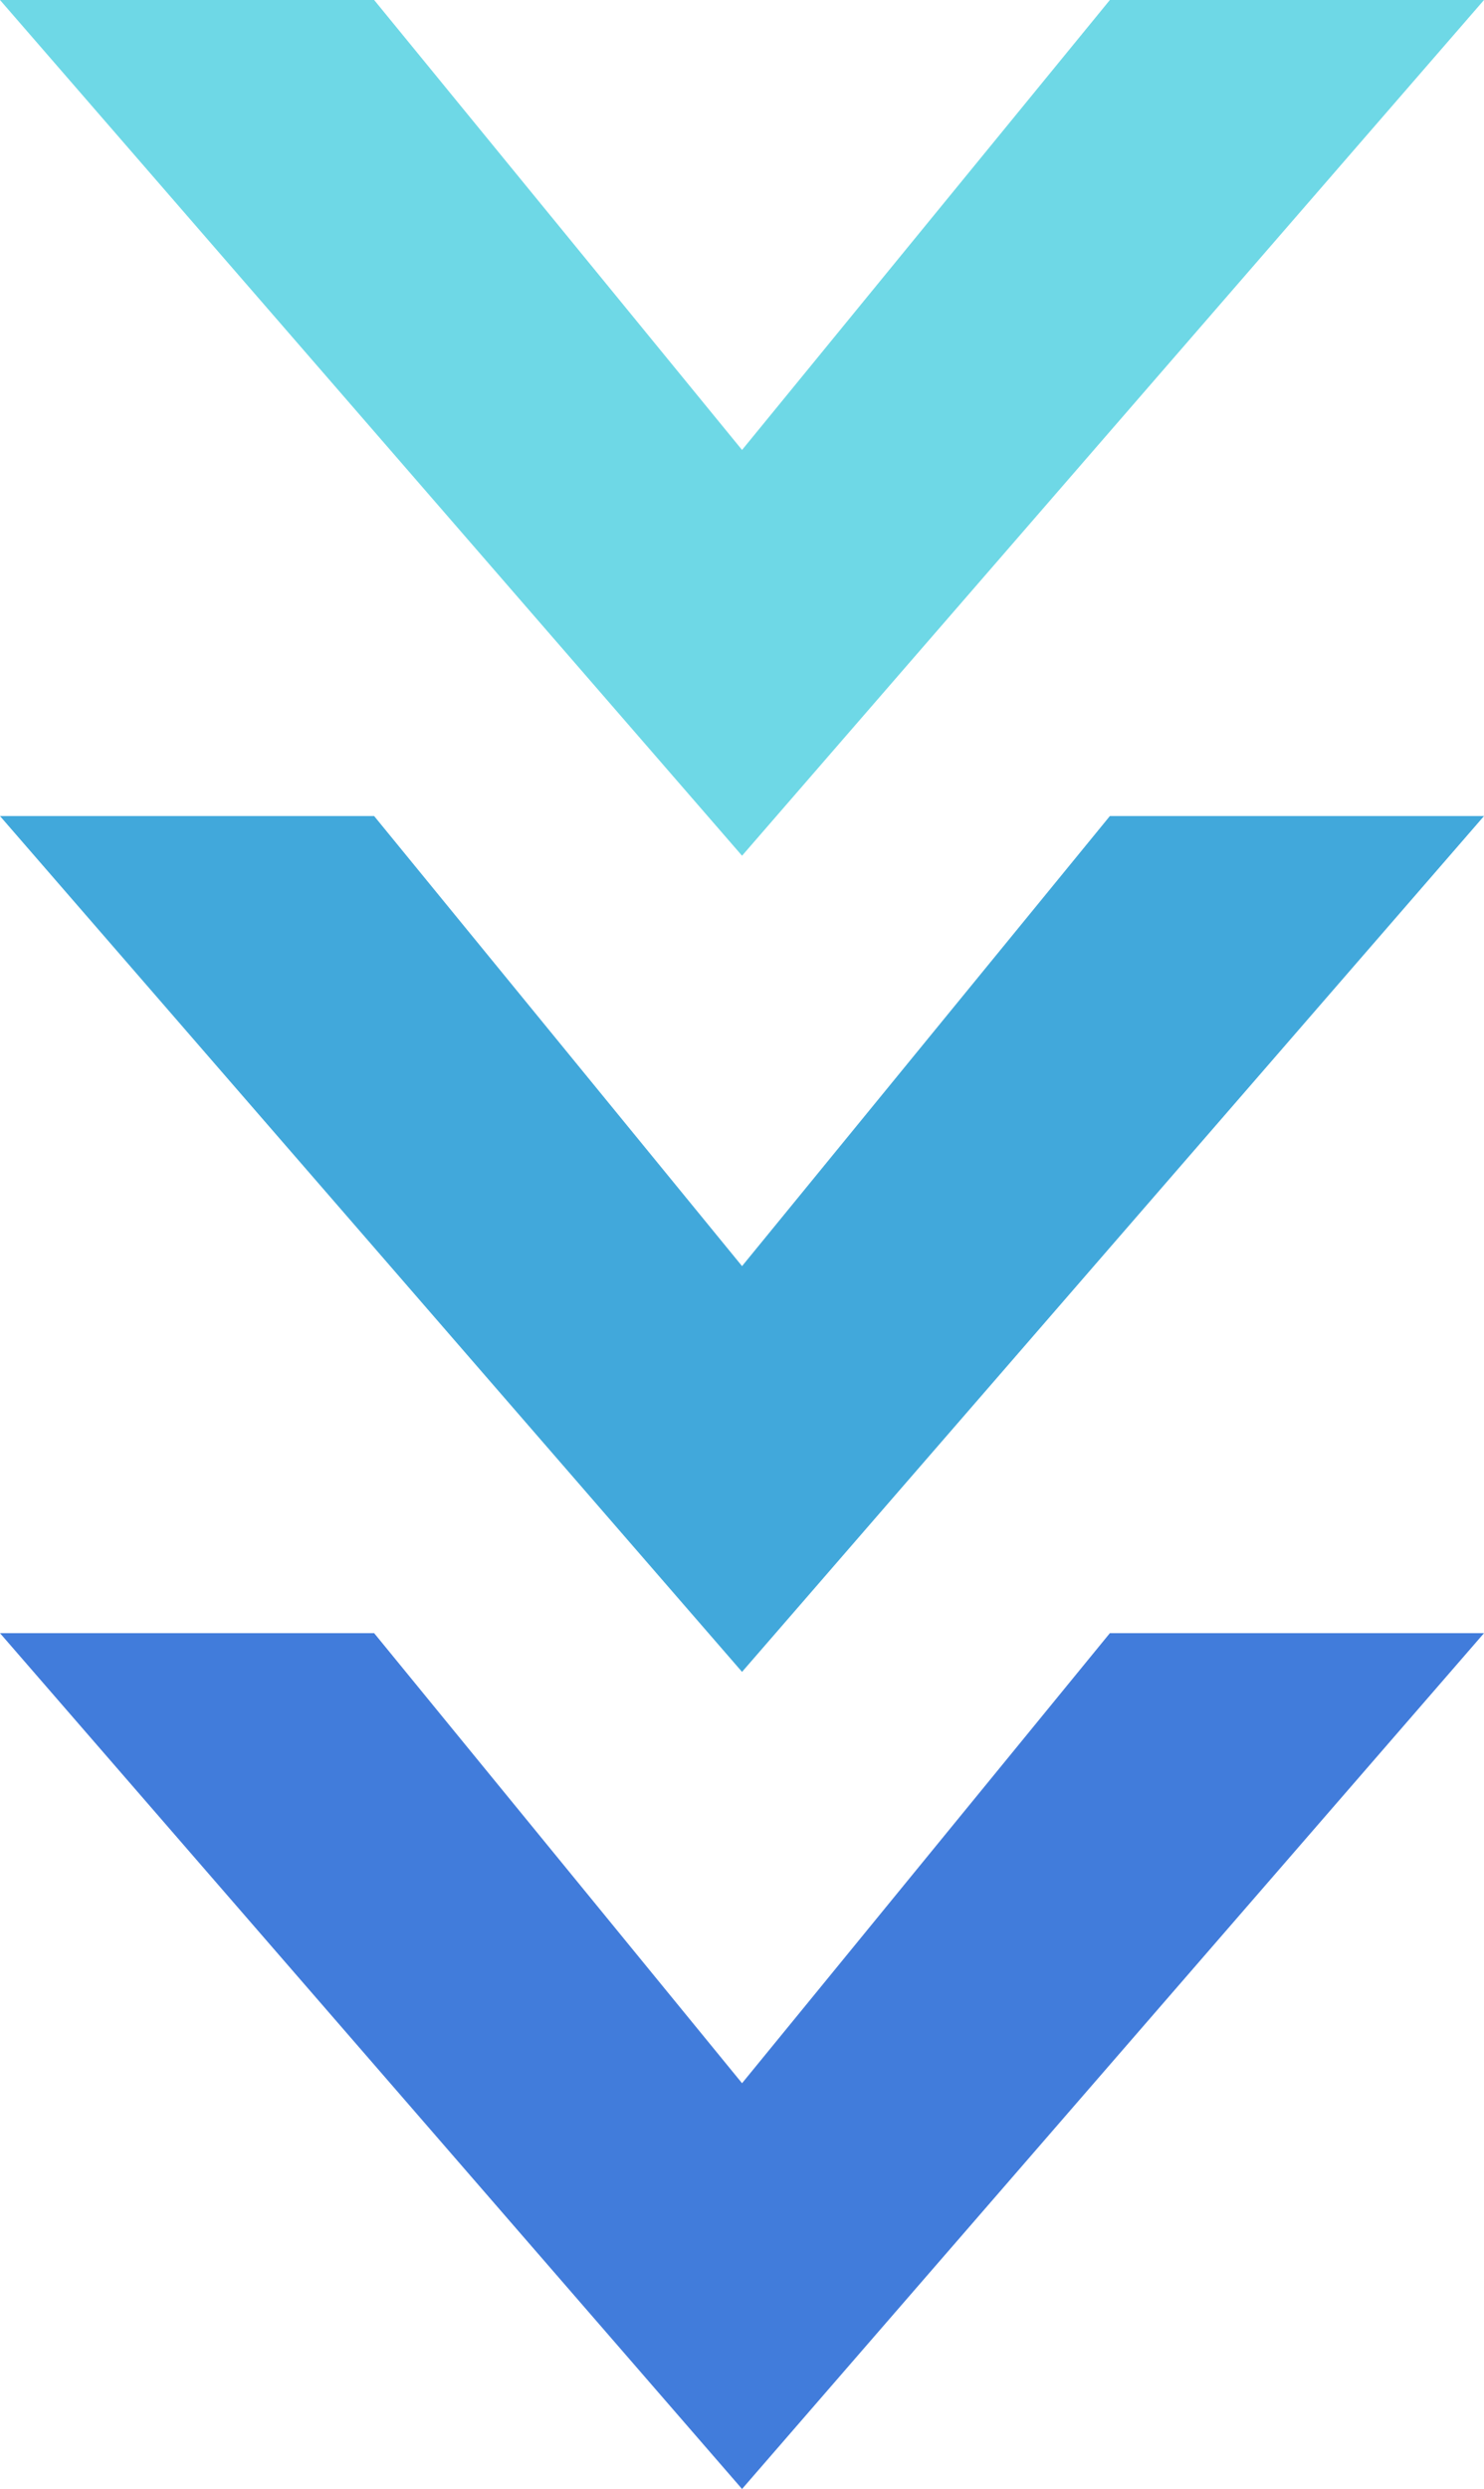 <?xml version="1.0" encoding="UTF-8"?>
<!DOCTYPE svg PUBLIC "-//W3C//DTD SVG 1.1//EN" "http://www.w3.org/Graphics/SVG/1.1/DTD/svg11.dtd">
<!-- Creator: CorelDRAW 2020 (64-Bit) -->
<svg xmlns="http://www.w3.org/2000/svg" xml:space="preserve" width="15.769mm" height="26.435mm" version="1.1" style="shape-rendering:geometricPrecision; text-rendering:geometricPrecision; image-rendering:optimizeQuality; fill-rule:evenodd; clip-rule:evenodd"
viewBox="0 0 157.23 263.58"
 xmlns:xlink="http://www.w3.org/1999/xlink"
 xmlns:xodm="http://www.corel.com/coreldraw/odm/2003">
 <defs>
  <style type="text/css">
   <![CDATA[
    .fil2 {fill:#417CDB}
    .fil1 {fill:#41A8DB}
    .fil0 {fill:#6ED8E6}
   ]]>
  </style>
 </defs>
 <g id="Layer_x0020_1">
  <g id="_1685937329136">
   <polygon class="fil0" points="78.62,90.62 -0,0 39.64,0 78.62,47.65 117.59,0 157.23,0 "/>
   <polygon class="fil1" points="78.62,177.05 -0,86.42 39.64,86.42 78.62,134.08 117.59,86.42 157.23,86.42 "/>
   <polygon class="fil2" points="78.62,263.58 -0,172.95 39.64,172.95 78.62,220.61 117.59,172.95 157.23,172.95 "/>
  </g>
 </g>
</svg>
